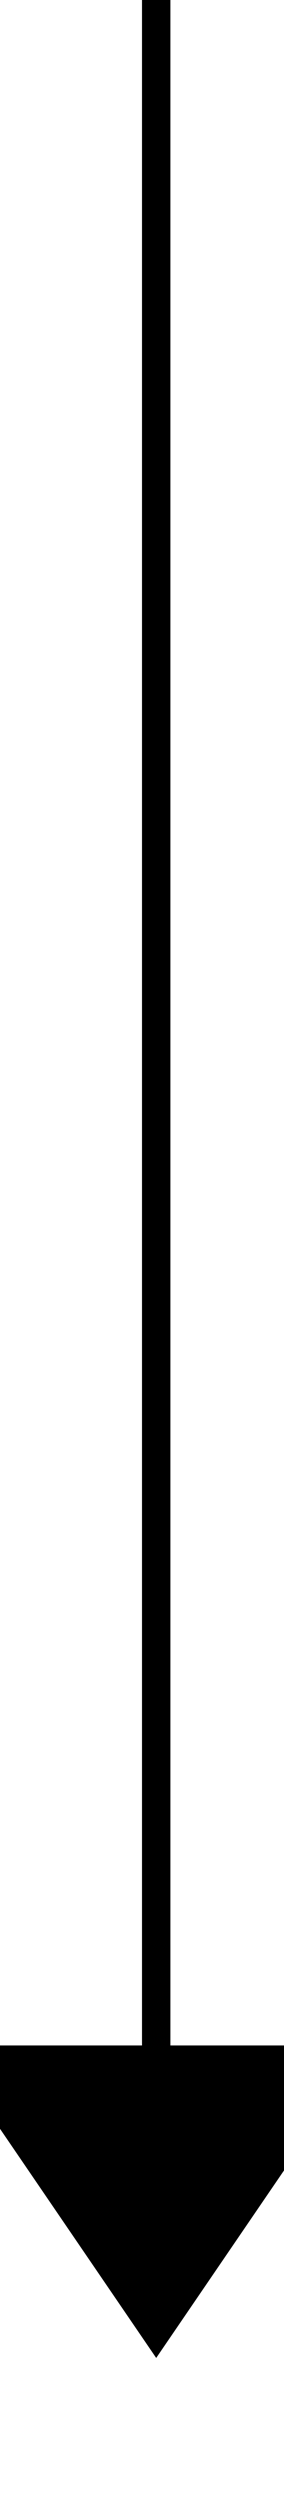 ﻿<?xml version="1.0" encoding="utf-8"?>
<svg version="1.1" xmlns:xlink="http://www.w3.org/1999/xlink" width="10px" height="88px" preserveAspectRatio="xMidYMin meet" viewBox="575 892  8 88" xmlns="http://www.w3.org/2000/svg">
  <path d="M 579.5 892  L 579.5 964  " stroke-width="1" stroke="#000000" fill="none" />
  <path d="M 572 964  L 579.5 975  L 587 964  L 572 964  Z " fill-rule="nonzero" fill="#000000" stroke="none" />
</svg>